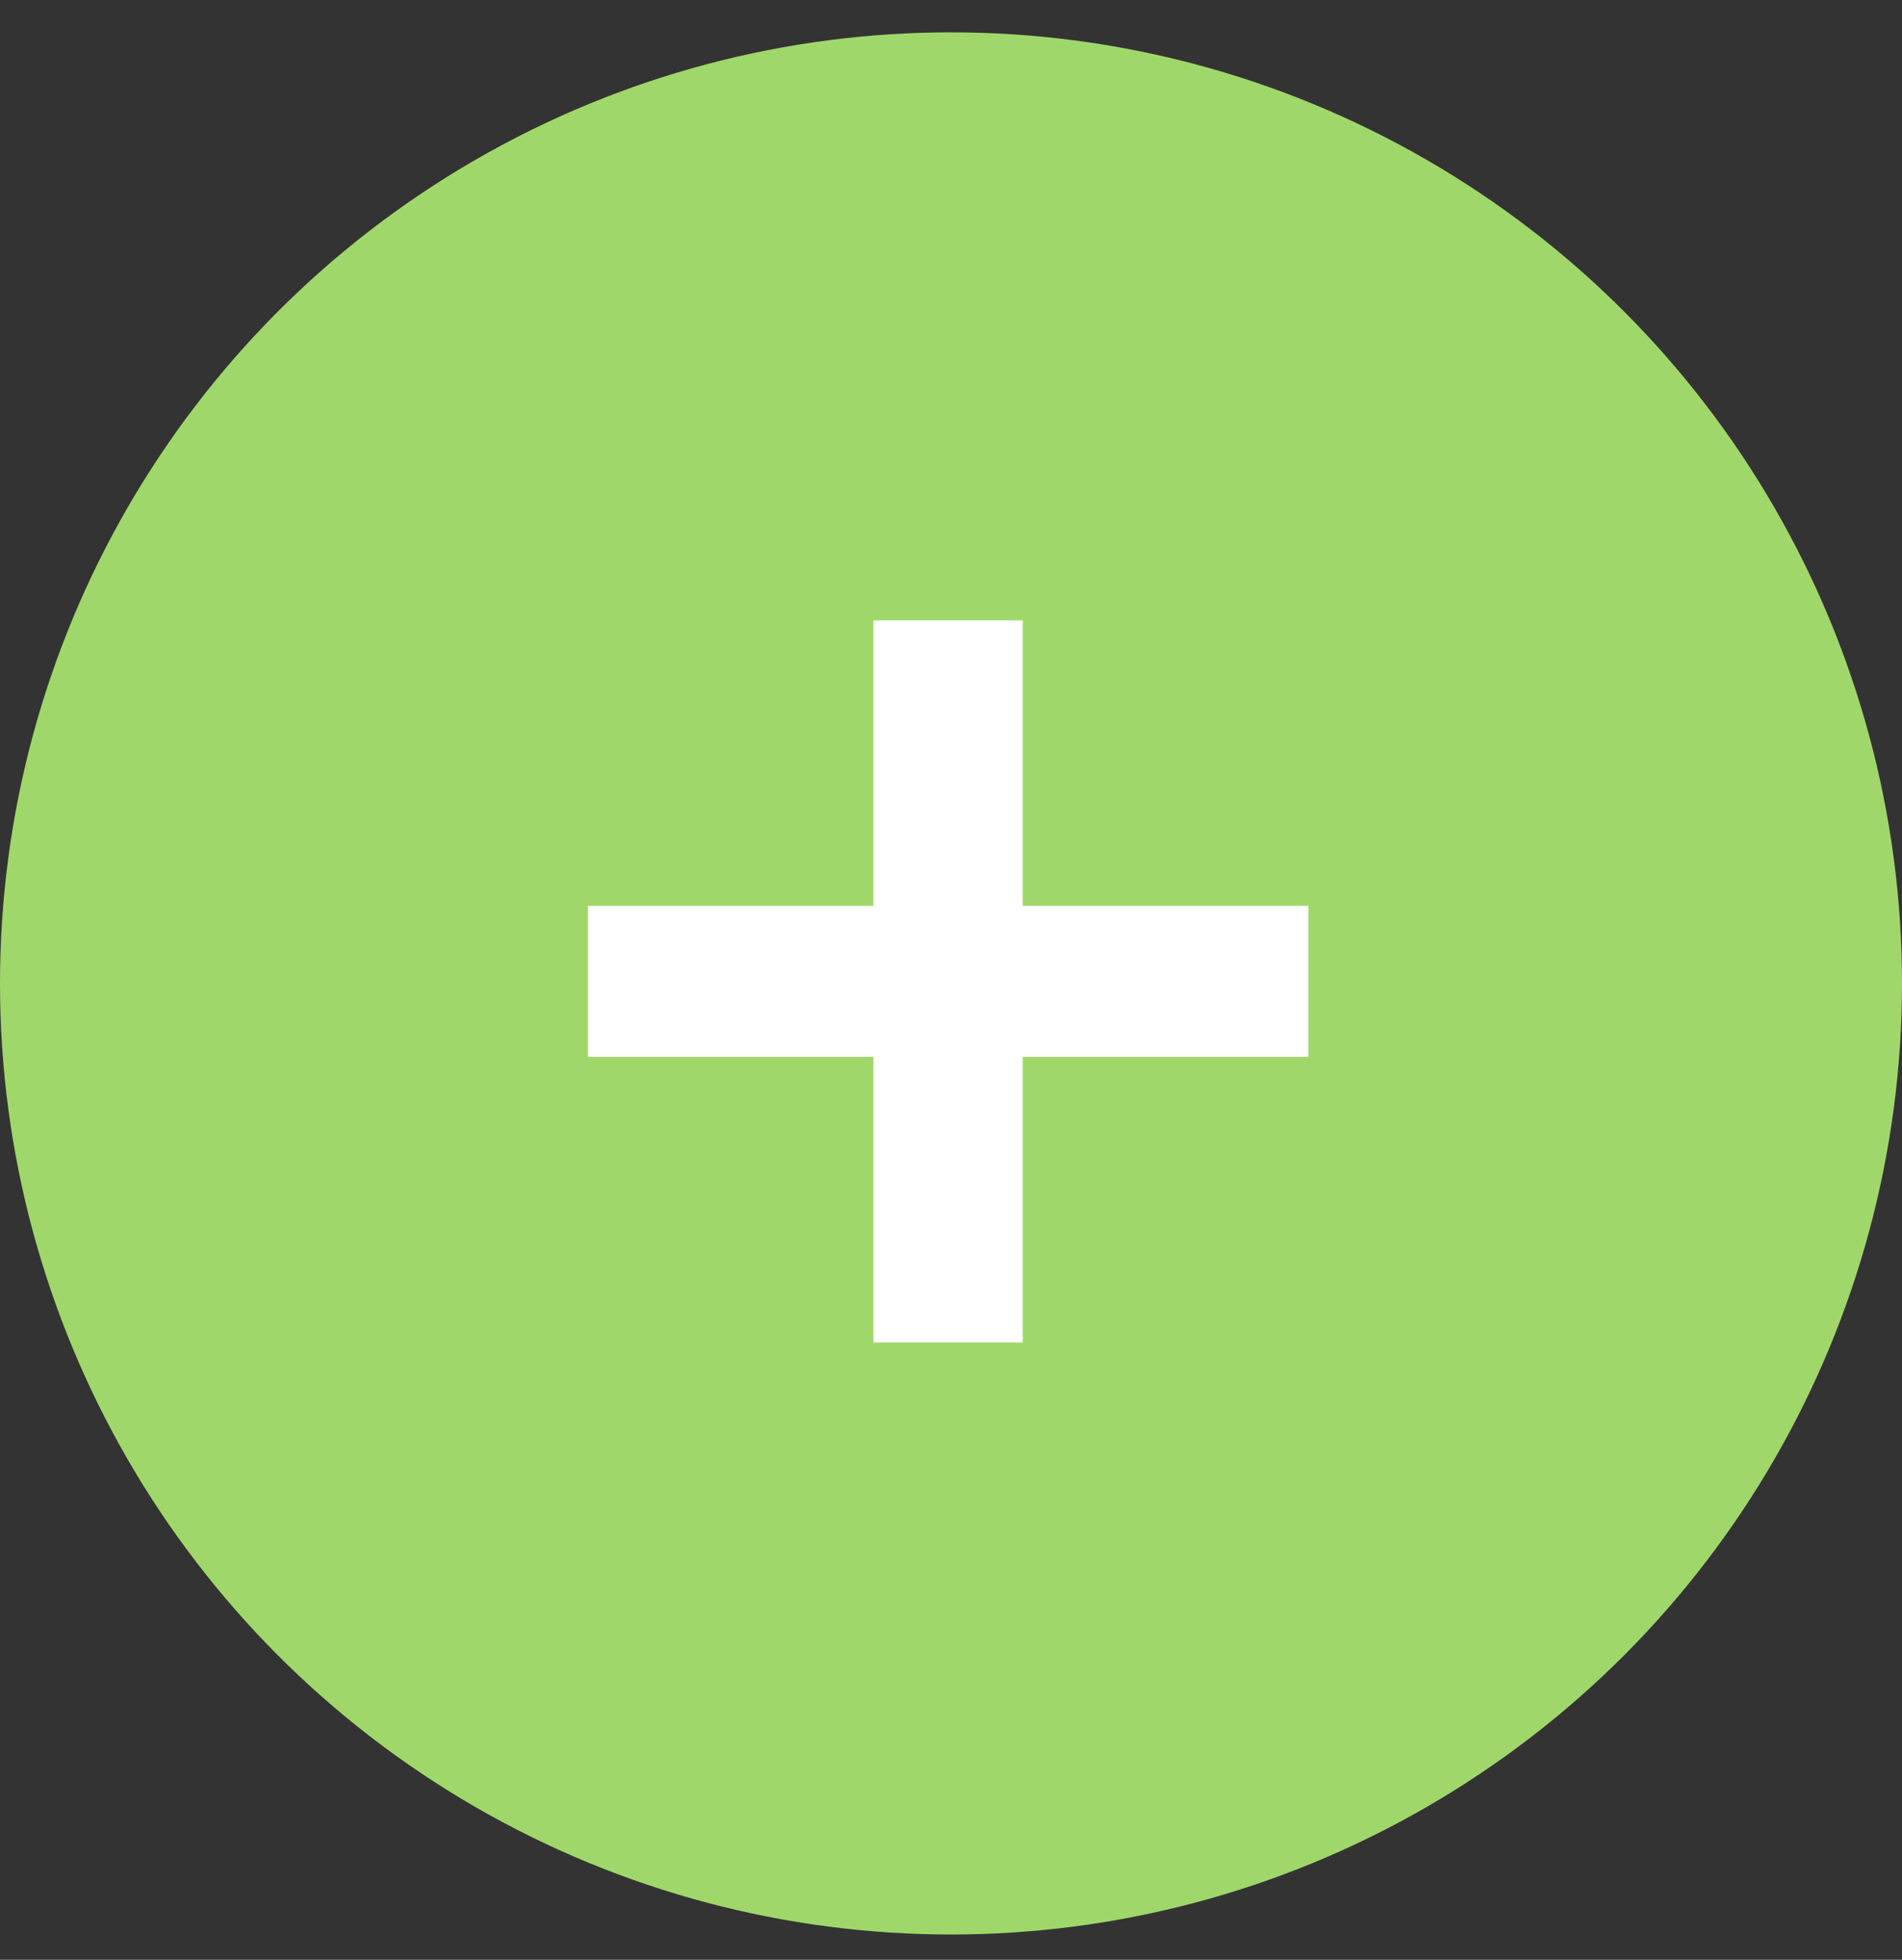 <svg width="33" height="34" fill="none" xmlns="http://www.w3.org/2000/svg"><rect width="100%" height="100%" fill="#333333" stroke="none"/><circle cx="16.5" cy="17.061" r="16.5" fill="#A0D76A"/><path d="M22.698 18.336H10.2v-2.62h12.5v2.62Zm-4.953 4.954h-2.592V10.762h2.592V23.29Z" fill="#fff"/></svg>